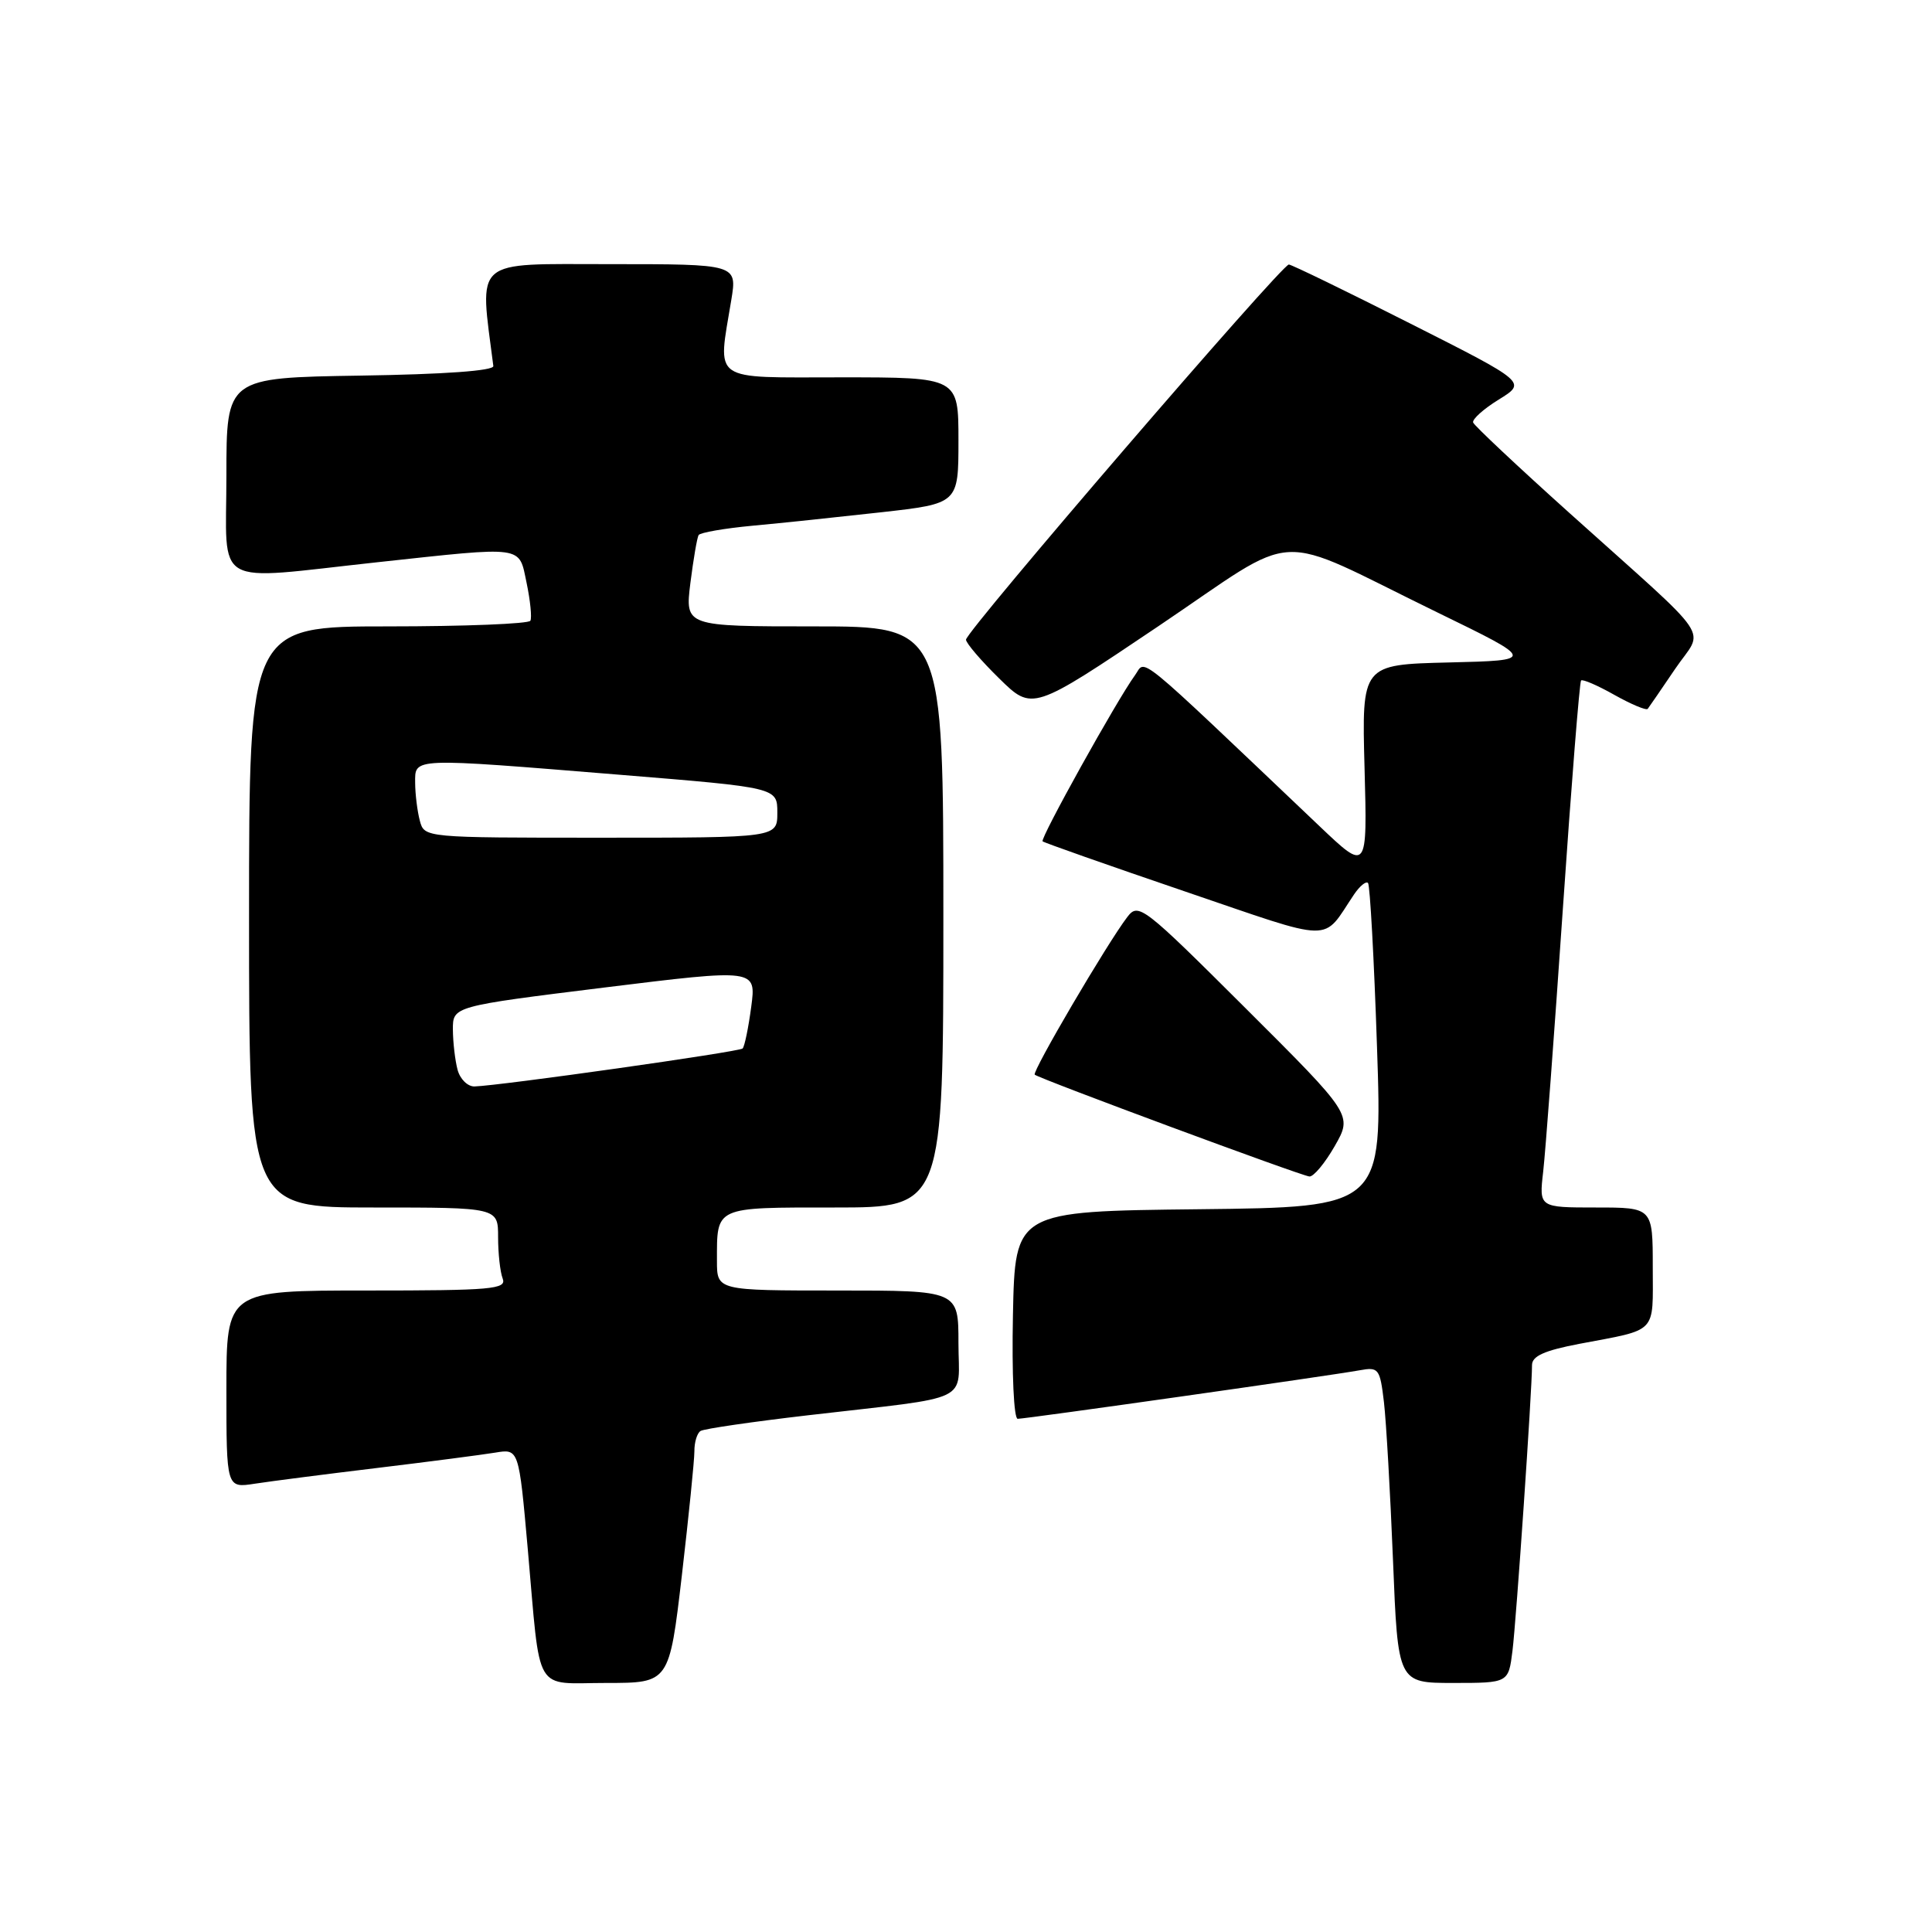 <?xml version="1.0" encoding="UTF-8" standalone="no"?>
<!DOCTYPE svg PUBLIC "-//W3C//DTD SVG 1.1//EN" "http://www.w3.org/Graphics/SVG/1.1/DTD/svg11.dtd" >
<svg xmlns="http://www.w3.org/2000/svg" xmlns:xlink="http://www.w3.org/1999/xlink" version="1.1" viewBox="0 0 256 256">
 <g >
 <path fill="currentColor"
d=" M 90.35 208.75 C 91.26 200.91 92.01 193.51 92.01 192.31 C 92.00 191.10 92.37 189.89 92.83 189.61 C 93.29 189.32 99.70 188.39 107.08 187.53 C 129.28 184.95 127.00 186.04 127.00 177.95 C 127.00 171.00 127.00 171.00 111.00 171.00 C 95.00 171.00 95.00 171.00 95.00 167.08 C 95.00 159.82 94.60 160.00 110.61 160.00 C 125.00 160.00 125.00 160.00 125.00 121.50 C 125.00 83.00 125.00 83.00 107.88 83.00 C 90.77 83.00 90.77 83.00 91.48 77.25 C 91.88 74.09 92.37 71.23 92.57 70.90 C 92.77 70.57 95.99 70.01 99.72 69.66 C 103.45 69.32 111.11 68.51 116.75 67.88 C 127.00 66.73 127.00 66.73 127.00 58.36 C 127.00 50.00 127.00 50.00 111.50 50.00 C 93.98 50.00 95.09 50.78 96.90 39.75 C 97.68 35.00 97.68 35.00 80.79 35.00 C 62.45 35.00 63.53 34.06 65.37 48.50 C 65.45 49.13 58.84 49.60 47.75 49.77 C 30.00 50.05 30.00 50.05 30.00 63.02 C 30.00 78.15 27.83 76.90 50.00 74.50 C 69.72 72.37 68.72 72.23 69.78 77.25 C 70.27 79.59 70.49 81.84 70.28 82.25 C 70.06 82.66 61.58 83.00 51.44 83.00 C 33.00 83.00 33.00 83.00 33.00 121.50 C 33.00 160.00 33.00 160.00 49.50 160.00 C 66.00 160.00 66.00 160.00 66.00 163.92 C 66.00 166.07 66.27 168.55 66.61 169.42 C 67.15 170.83 65.16 171.00 48.61 171.00 C 30.00 171.00 30.00 171.00 30.00 184.09 C 30.00 197.18 30.00 197.18 33.75 196.60 C 35.81 196.28 43.12 195.34 50.00 194.51 C 56.88 193.68 63.91 192.76 65.62 192.48 C 68.75 191.96 68.75 191.96 69.93 205.23 C 71.67 224.84 70.59 223.00 80.36 223.00 C 88.68 223.00 88.68 223.00 90.35 208.75 Z  M 200.41 218.75 C 200.92 214.65 203.01 184.18 203.00 180.88 C 203.00 179.69 204.64 178.95 209.25 178.07 C 219.75 176.08 219.00 176.85 219.00 167.93 C 219.00 160.00 219.00 160.00 211.47 160.00 C 203.93 160.00 203.93 160.00 204.48 155.25 C 204.78 152.64 205.95 137.01 207.08 120.52 C 208.21 104.03 209.30 90.37 209.50 90.17 C 209.70 89.96 211.69 90.82 213.92 92.08 C 216.15 93.33 218.13 94.16 218.33 93.93 C 218.52 93.69 220.15 91.31 221.96 88.64 C 225.79 82.98 227.58 85.61 208.00 68.01 C 201.12 61.83 195.37 56.42 195.20 55.99 C 195.04 55.57 196.57 54.19 198.60 52.94 C 202.29 50.66 202.29 50.66 186.89 42.88 C 178.43 38.60 171.18 35.08 170.78 35.05 C 169.87 34.99 128.00 83.63 128.00 84.76 C 128.00 85.21 129.98 87.53 132.40 89.90 C 136.79 94.21 136.79 94.21 153.44 83.01 C 172.68 70.06 168.16 70.29 190.50 81.17 C 203.50 87.50 203.50 87.50 191.97 87.78 C 180.44 88.06 180.44 88.06 180.81 101.78 C 181.18 115.50 181.18 115.50 174.84 109.47 C 149.74 85.62 151.91 87.40 150.38 89.49 C 148.01 92.73 137.79 111.12 138.15 111.48 C 138.34 111.66 146.77 114.63 156.89 118.08 C 177.21 125.00 175.08 124.96 179.43 118.50 C 180.18 117.40 181.00 116.72 181.27 117.00 C 181.53 117.28 182.07 127.05 182.46 138.73 C 183.18 159.96 183.18 159.96 158.84 160.23 C 134.50 160.50 134.50 160.50 134.22 174.25 C 134.06 182.04 134.34 188.00 134.85 188.00 C 135.94 188.00 176.34 182.27 180.16 181.57 C 182.68 181.11 182.85 181.34 183.38 185.79 C 183.68 188.38 184.22 197.81 184.58 206.75 C 185.23 223.00 185.23 223.00 192.55 223.00 C 199.88 223.00 199.88 223.00 200.41 218.75 Z  M 176.86 151.86 C 179.22 147.73 179.22 147.73 165.06 133.61 C 151.45 120.04 150.85 119.58 149.38 121.50 C 146.71 124.99 136.70 142.04 137.11 142.40 C 137.72 142.94 172.38 155.79 173.50 155.89 C 174.05 155.94 175.56 154.13 176.86 151.86 Z  M 60.63 141.75 C 60.30 140.51 60.02 138.11 60.01 136.42 C 60.00 133.34 60.00 133.34 80.10 130.85 C 100.21 128.37 100.21 128.37 99.54 133.42 C 99.17 136.19 98.66 138.67 98.40 138.93 C 97.95 139.38 66.25 143.86 62.87 143.96 C 61.97 143.98 60.96 142.99 60.63 141.75 Z  M 55.63 108.75 C 55.30 107.51 55.02 105.26 55.01 103.75 C 55.00 100.36 54.28 100.39 82.25 102.67 C 103.00 104.36 103.00 104.36 103.00 107.68 C 103.00 111.00 103.00 111.00 79.62 111.00 C 56.23 111.00 56.23 111.00 55.63 108.75 Z "/>
</g>
</svg>